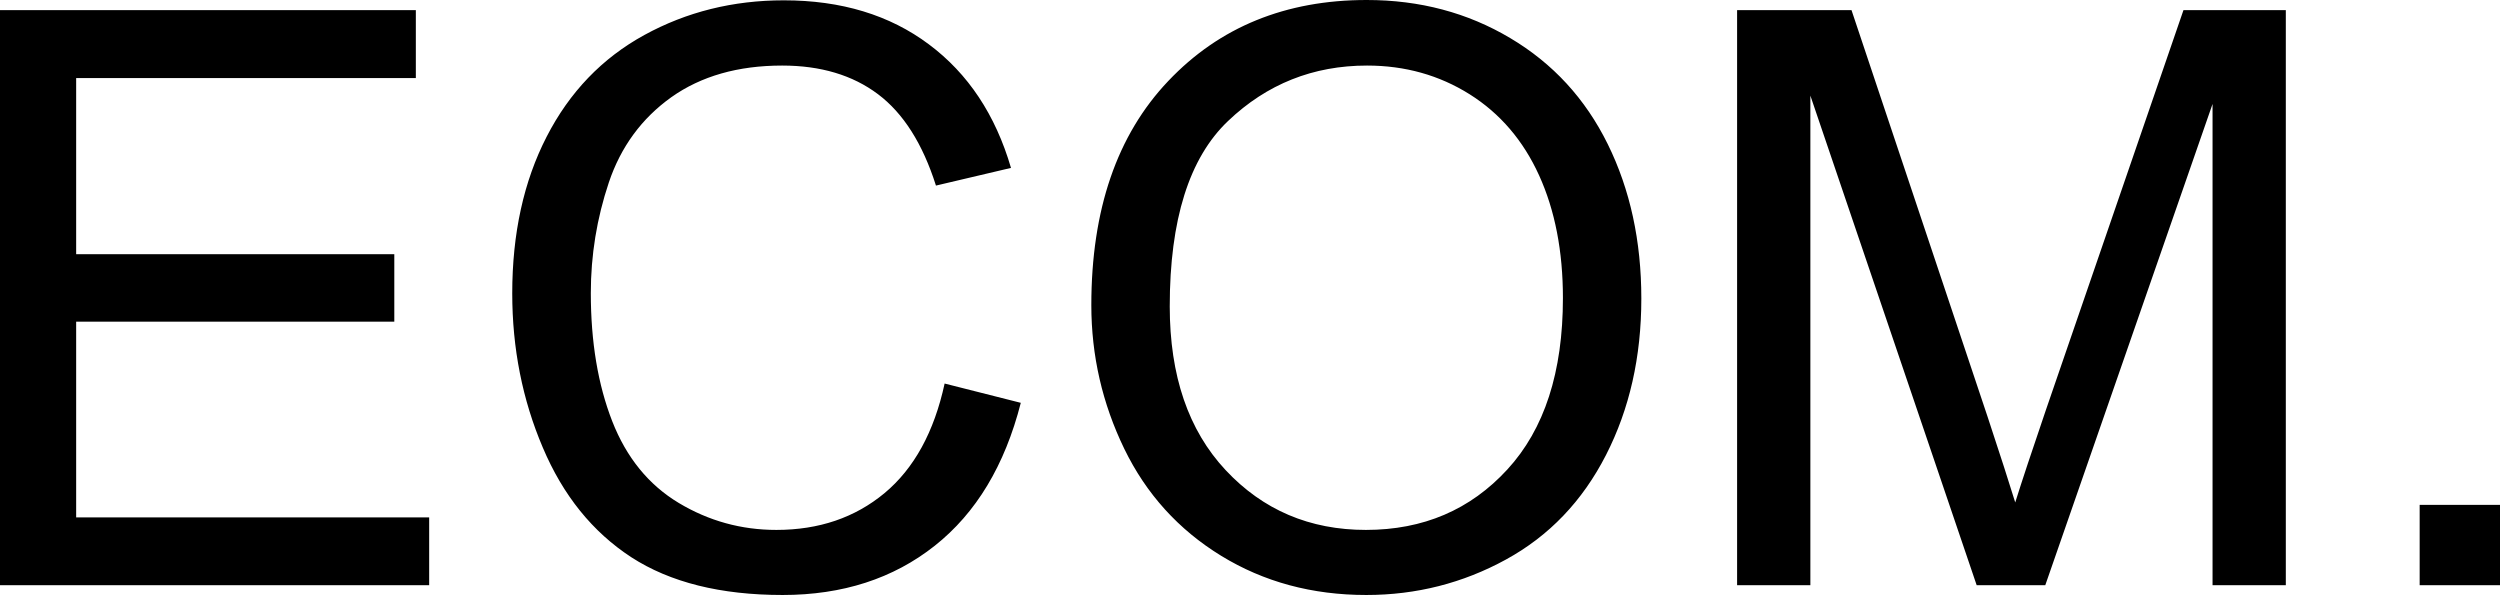 <svg xmlns="http://www.w3.org/2000/svg" viewBox="0 8.84 155.59 37.03" data-asc="0.9052734375" width="155.59" height="37.03"><defs/><g><g fill="#000000"><g transform="translate(0, 0)"><path d="M0 45.26L0 9.47L25.88 9.47L25.88 13.70L4.74 13.70L4.74 24.66L24.54 24.66L24.54 28.86L4.74 28.86L4.74 41.04L26.71 41.04L26.71 45.26L0 45.26ZM58.79 32.71L63.53 33.91Q62.04 39.75 58.17 42.81Q54.30 45.87 48.71 45.87Q42.92 45.87 39.29 43.52Q35.67 41.16 33.78 36.69Q31.88 32.23 31.88 27.10Q31.88 21.51 34.02 17.35Q36.16 13.18 40.10 11.02Q44.04 8.86 48.78 8.86Q54.15 8.86 57.81 11.60Q61.47 14.33 62.92 19.29L58.25 20.39Q57.01 16.48 54.64 14.70Q52.27 12.92 48.68 12.92Q44.56 12.92 41.78 14.89Q39.01 16.87 37.89 20.20Q36.77 23.54 36.77 27.08Q36.77 31.64 38.10 35.05Q39.43 38.45 42.24 40.14Q45.04 41.82 48.32 41.82Q52.29 41.82 55.05 39.53Q57.81 37.23 58.79 32.71ZM67.92 27.83Q67.92 18.92 72.71 13.88Q77.49 8.84 85.06 8.84Q90.01 8.84 93.99 11.21Q97.97 13.57 100.06 17.81Q102.15 22.05 102.15 27.42Q102.15 32.86 99.95 37.16Q97.75 41.46 93.73 43.66Q89.70 45.87 85.03 45.87Q79.98 45.87 76.00 43.43Q72.02 40.99 69.97 36.77Q67.92 32.54 67.92 27.83M72.80 27.91Q72.80 34.38 76.28 38.10Q79.76 41.82 85.01 41.82Q90.36 41.82 93.81 38.06Q97.27 34.30 97.27 27.39Q97.27 23.02 95.79 19.76Q94.31 16.50 91.47 14.71Q88.62 12.92 85.08 12.92Q80.05 12.92 76.43 16.37Q72.80 19.82 72.80 27.91ZM108.11 45.26L108.11 9.47L115.23 9.47L123.71 34.81Q124.88 38.35 125.42 40.11Q126.03 38.16 127.32 34.38L135.89 9.47L142.26 9.47L142.26 45.26L137.70 45.26L137.70 15.31L127.29 45.26L123.02 45.26L112.67 14.79L112.67 45.26L108.11 45.26ZM150.59 45.26L150.59 40.26L155.59 40.26L155.59 45.26L150.59 45.26Z"/></g></g></g></svg>